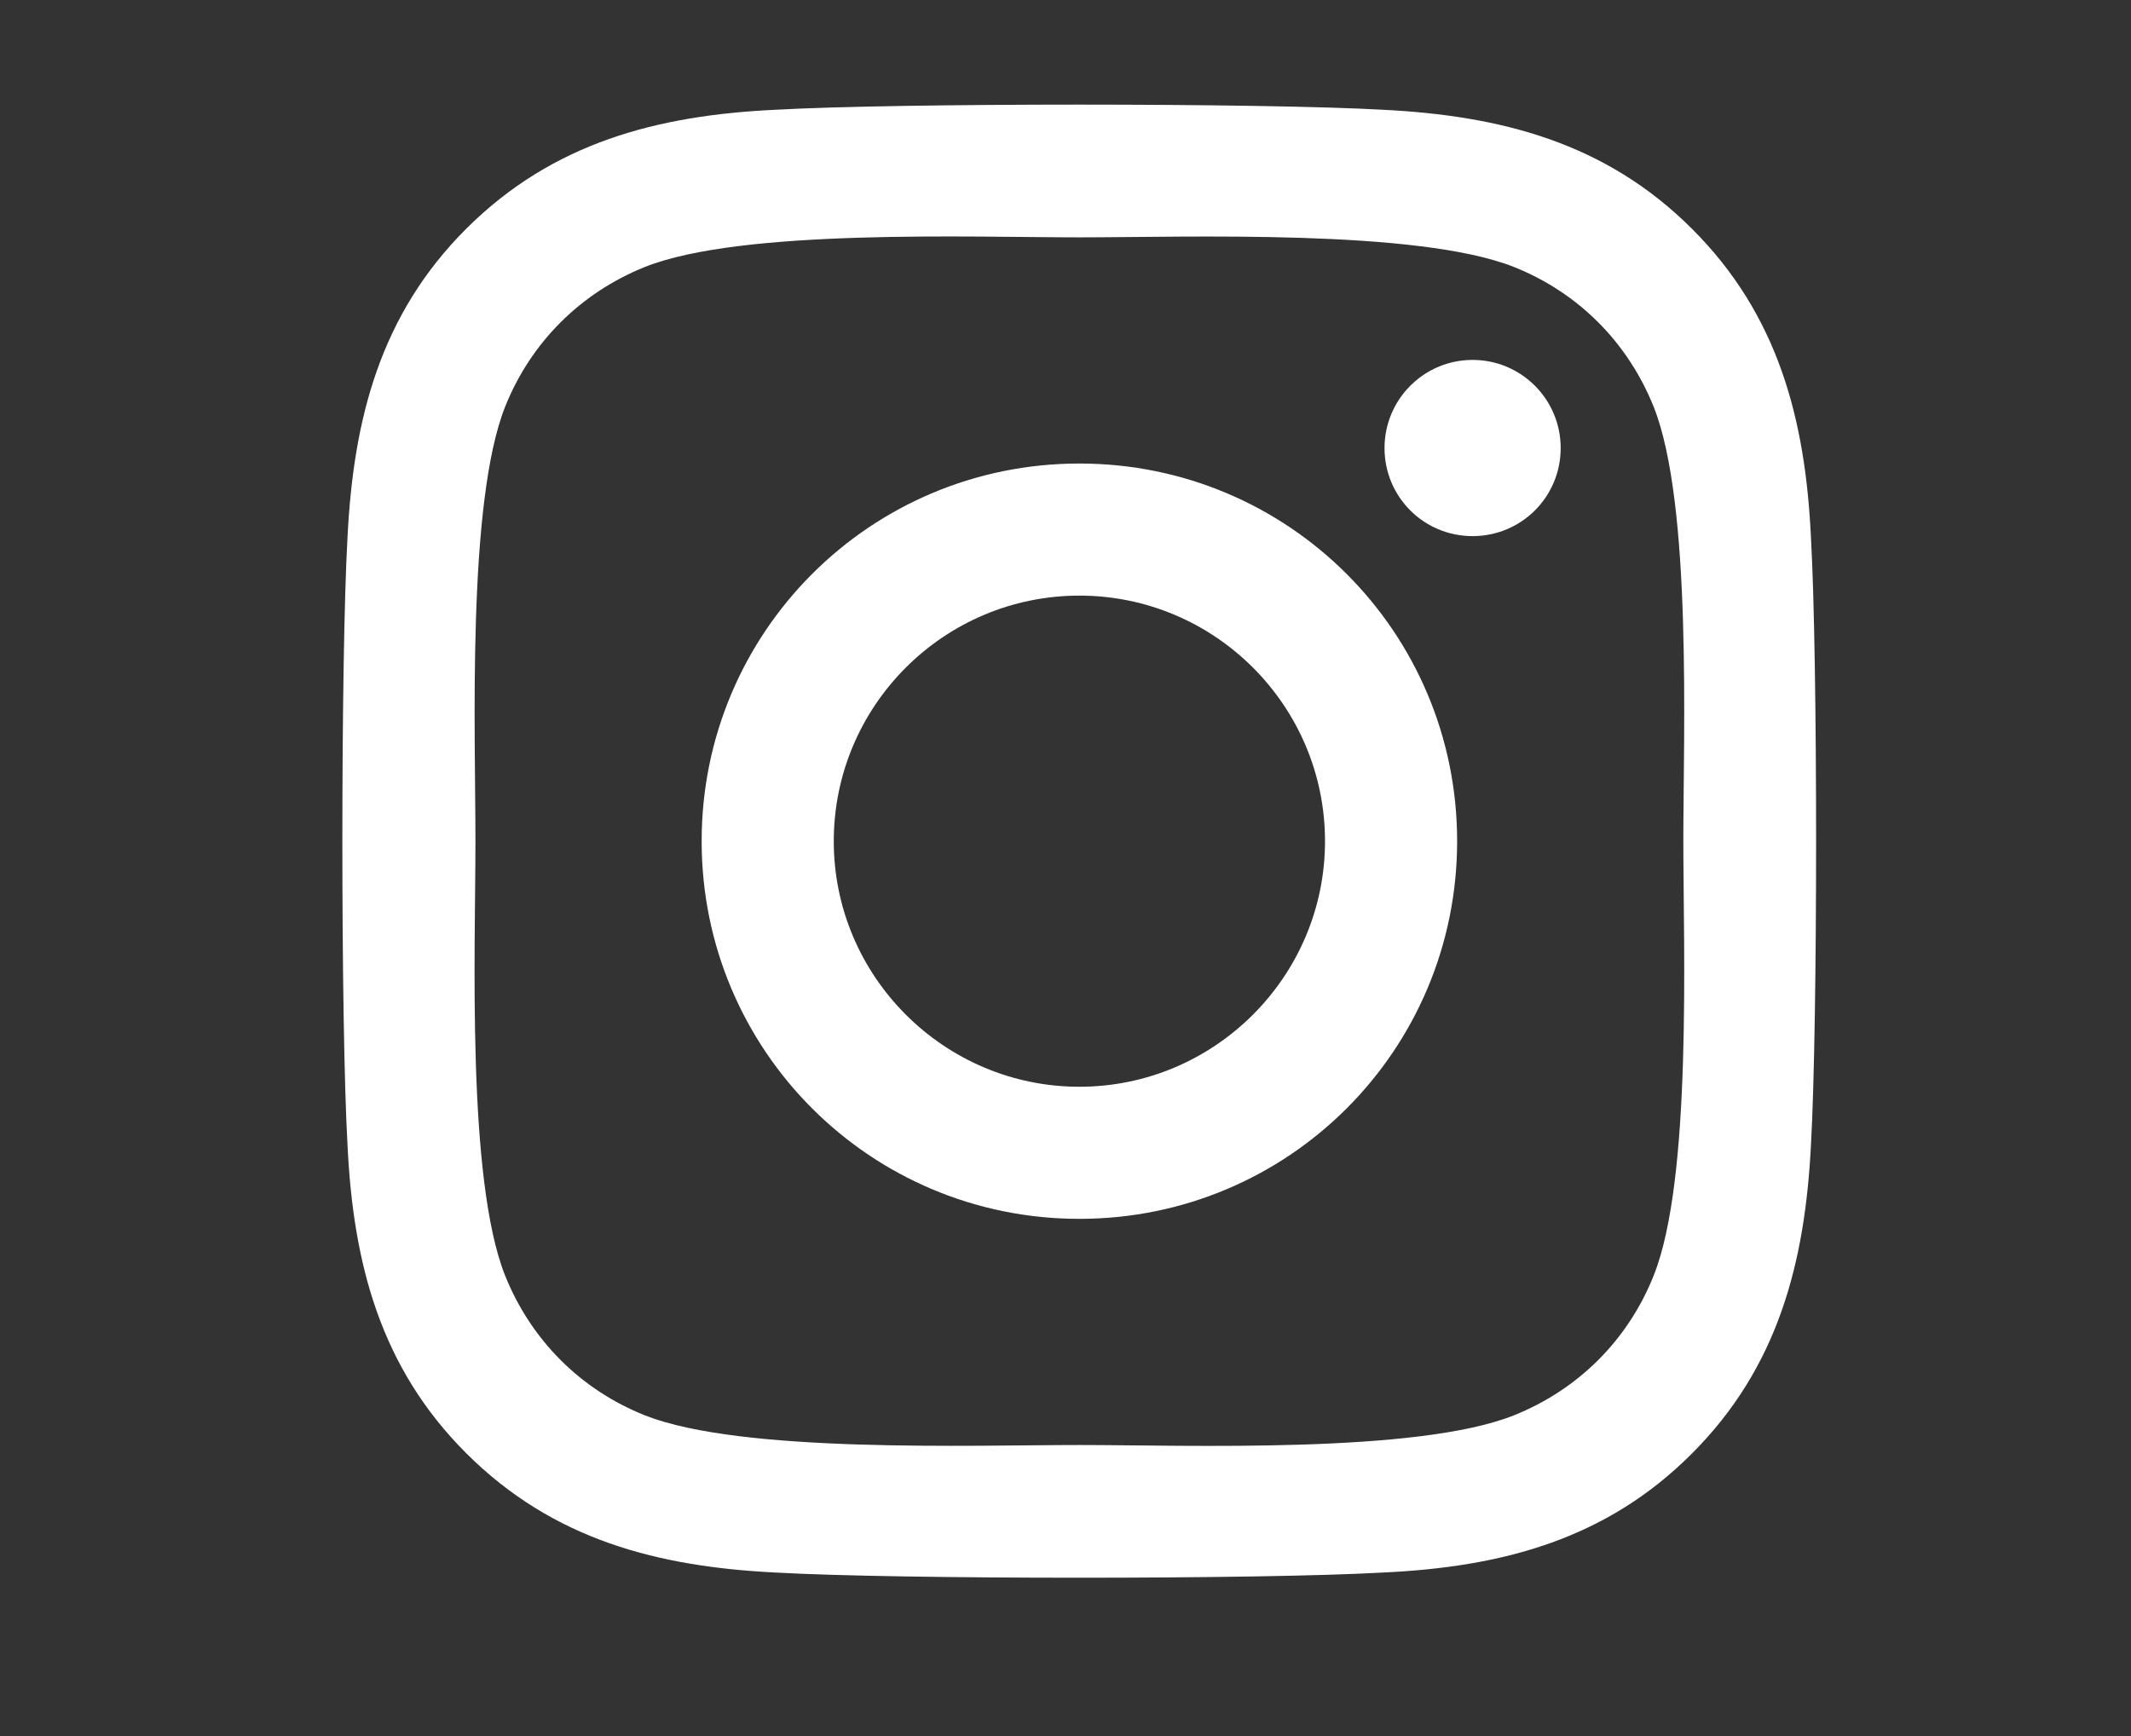 <svg width="27" height="22" viewBox="0 0 27 22" fill="none" xmlns="http://www.w3.org/2000/svg">
<rect x="0" y="0" width="27" height="22" fill="#333333" stroke="none"/>
<path d="M13.676 5.874C11.027 5.874 8.89 8.011 8.89 10.66C8.89 13.309 11.027 15.446 13.676 15.446C16.325 15.446 18.462 13.309 18.462 10.66C18.462 8.011 16.325 5.874 13.676 5.874ZM13.676 13.772C11.964 13.772 10.564 12.376 10.564 10.66C10.564 8.944 11.96 7.548 13.676 7.548C15.392 7.548 16.788 8.944 16.788 10.66C16.788 12.376 15.388 13.772 13.676 13.772ZM19.774 5.678C19.774 6.298 19.275 6.794 18.658 6.794C18.037 6.794 17.542 6.294 17.542 5.678C17.542 5.061 18.042 4.561 18.658 4.561C19.275 4.561 19.774 5.061 19.774 5.678ZM22.945 6.811C22.874 5.315 22.532 3.991 21.437 2.899C20.345 1.808 19.02 1.466 17.525 1.391C15.984 1.304 11.364 1.304 9.823 1.391C8.331 1.462 7.007 1.804 5.911 2.895C4.816 3.986 4.478 5.311 4.403 6.807C4.316 8.348 4.316 12.968 4.403 14.509C4.474 16.004 4.816 17.329 5.911 18.42C7.007 19.512 8.327 19.853 9.823 19.928C11.364 20.016 15.984 20.016 17.525 19.928C19.02 19.858 20.345 19.516 21.437 18.42C22.528 17.329 22.87 16.004 22.945 14.509C23.032 12.968 23.032 8.352 22.945 6.811ZM20.953 16.163C20.628 16.979 20 17.608 19.179 17.937C17.95 18.425 15.034 18.312 13.676 18.312C12.318 18.312 9.398 18.42 8.173 17.937C7.357 17.612 6.728 16.983 6.399 16.163C5.911 14.934 6.024 12.018 6.024 10.66C6.024 9.302 5.915 6.382 6.399 5.157C6.724 4.341 7.353 3.712 8.173 3.382C9.402 2.895 12.318 3.008 13.676 3.008C15.034 3.008 17.954 2.899 19.179 3.382C19.995 3.707 20.624 4.336 20.953 5.157C21.441 6.386 21.328 9.302 21.328 10.66C21.328 12.018 21.441 14.938 20.953 16.163Z" fill="white"/>
</svg>
